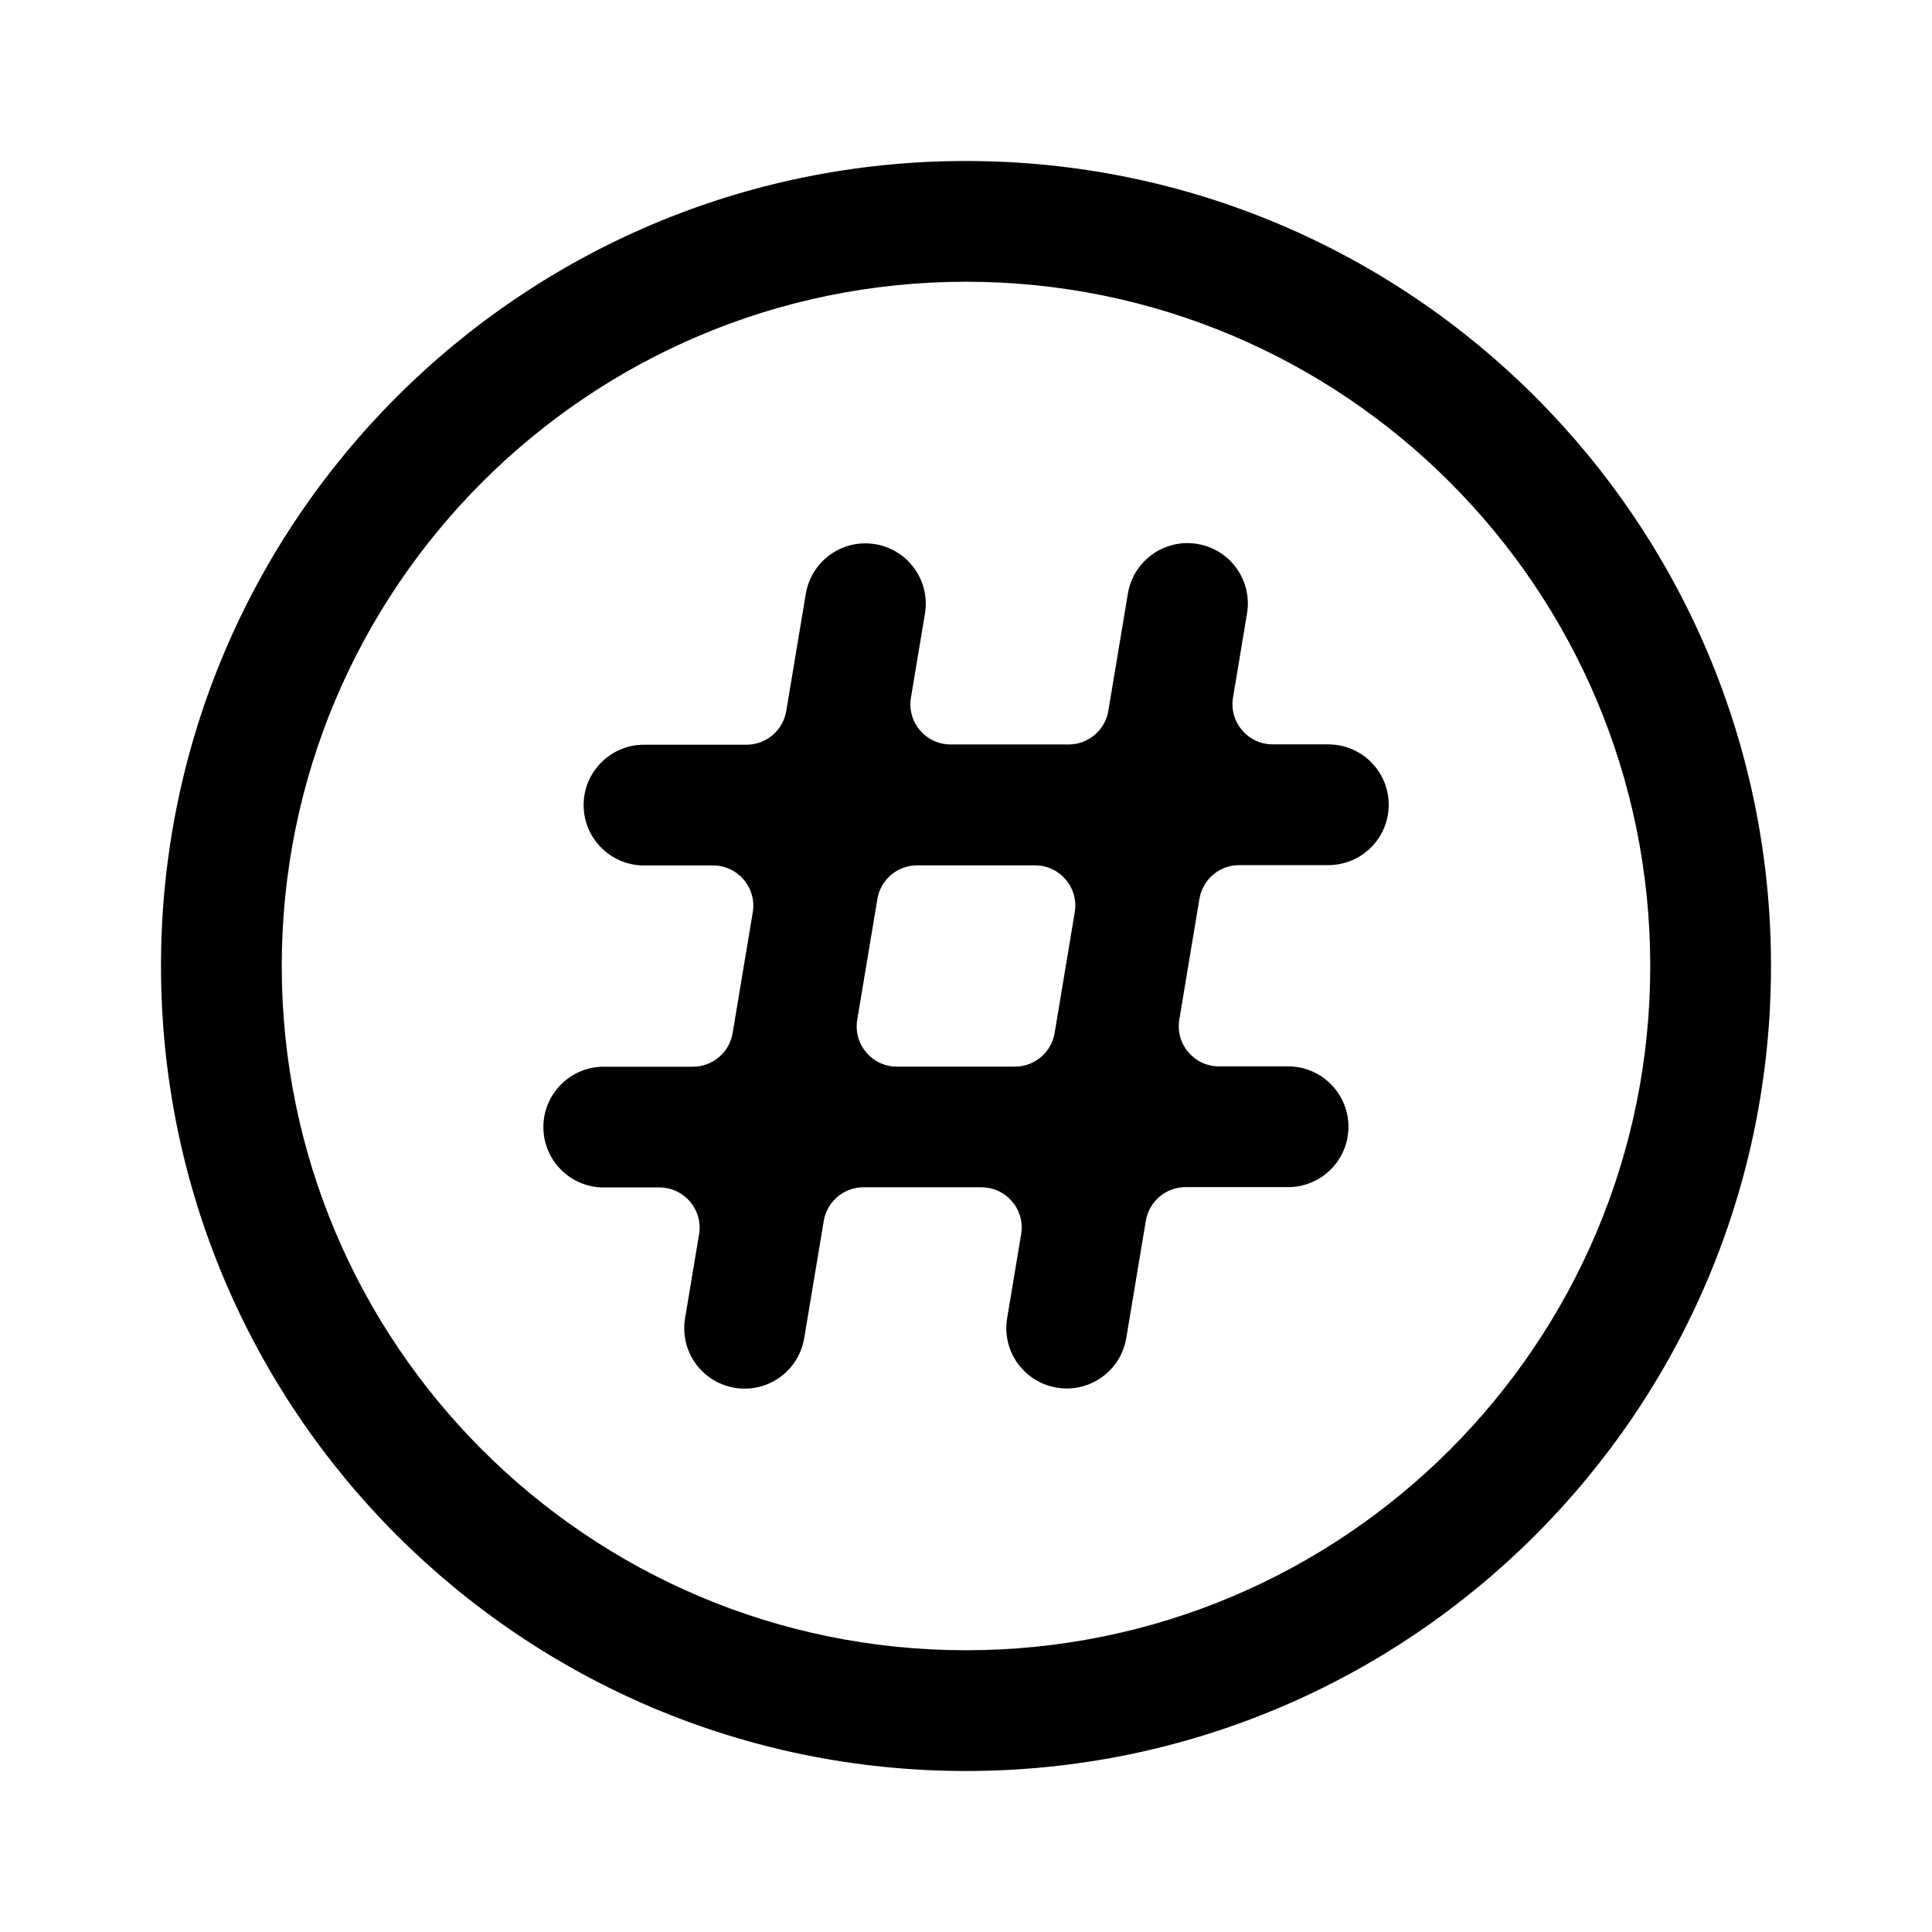 <svg fill="none" height="24" viewBox="0 0 24 24" width="24" xmlns="http://www.w3.org/2000/svg"><g clip-rule="evenodd" fill="#000" fill-rule="evenodd"><path d="m12 20.5c4.694 0 8.5-3.806 8.5-8.5 0-4.694-3.806-8.5-8.5-8.5-4.694 0-8.5 3.806-8.5 8.5 0 4.694 3.806 8.5 8.5 8.5zm0 1.5c5.523 0 10-4.477 10-10 0-5.523-4.477-10-10-10-5.523 0-10 4.477-10 10 0 5.523 4.477 10 10 10z"/><path d="m11.49 7.623c.068-.409-.208-.795-.617-.863s-.795.208-.863.617l-.243 1.456c-.04.241-.249.418-.493.418h-1.274c-.414 0-.75.336-.75.75 0 .414.336.75.75.75h.858c.309 0 .544.277.493.582l-.25 1.5c-.04.241-.249.418-.493.418h-1.108c-.414 0-.75.336-.75.75s.336.75.75.75h.691c.309 0 .544.277.493.582l-.174 1.044c-.068.409.208.795.617.863.409.068.795-.208.863-.617l.243-1.456c.04-.241.249-.418.493-.418h1.466c.309 0 .544.277.493.582l-.174 1.044c-.068.409.208.795.617.863s.795-.208.863-.617l.243-1.456c.04-.241.249-.418.493-.418h1.274c.414 0 .75-.336.75-.75s-.336-.75-.75-.75h-.858c-.309 0-.544-.277-.493-.582l.25-1.5c.04-.241.249-.418.493-.418h1.108c.414 0 .75-.336.75-.75 0-.414-.336-.75-.75-.75h-.691c-.309 0-.544-.277-.493-.582l.174-1.045c.068-.409-.208-.795-.617-.863s-.795.208-.863.617l-.243 1.456c-.04.241-.249.418-.493.418h-1.466c-.309 0-.544-.277-.493-.582zm1.118 5.627c.244 0 .453-.177.493-.418l.25-1.5c.051-.305-.184-.582-.493-.582h-1.466c-.244 0-.453.177-.493.418l-.25 1.5c-.051.305.184.582.493.582z"/></g></svg>
